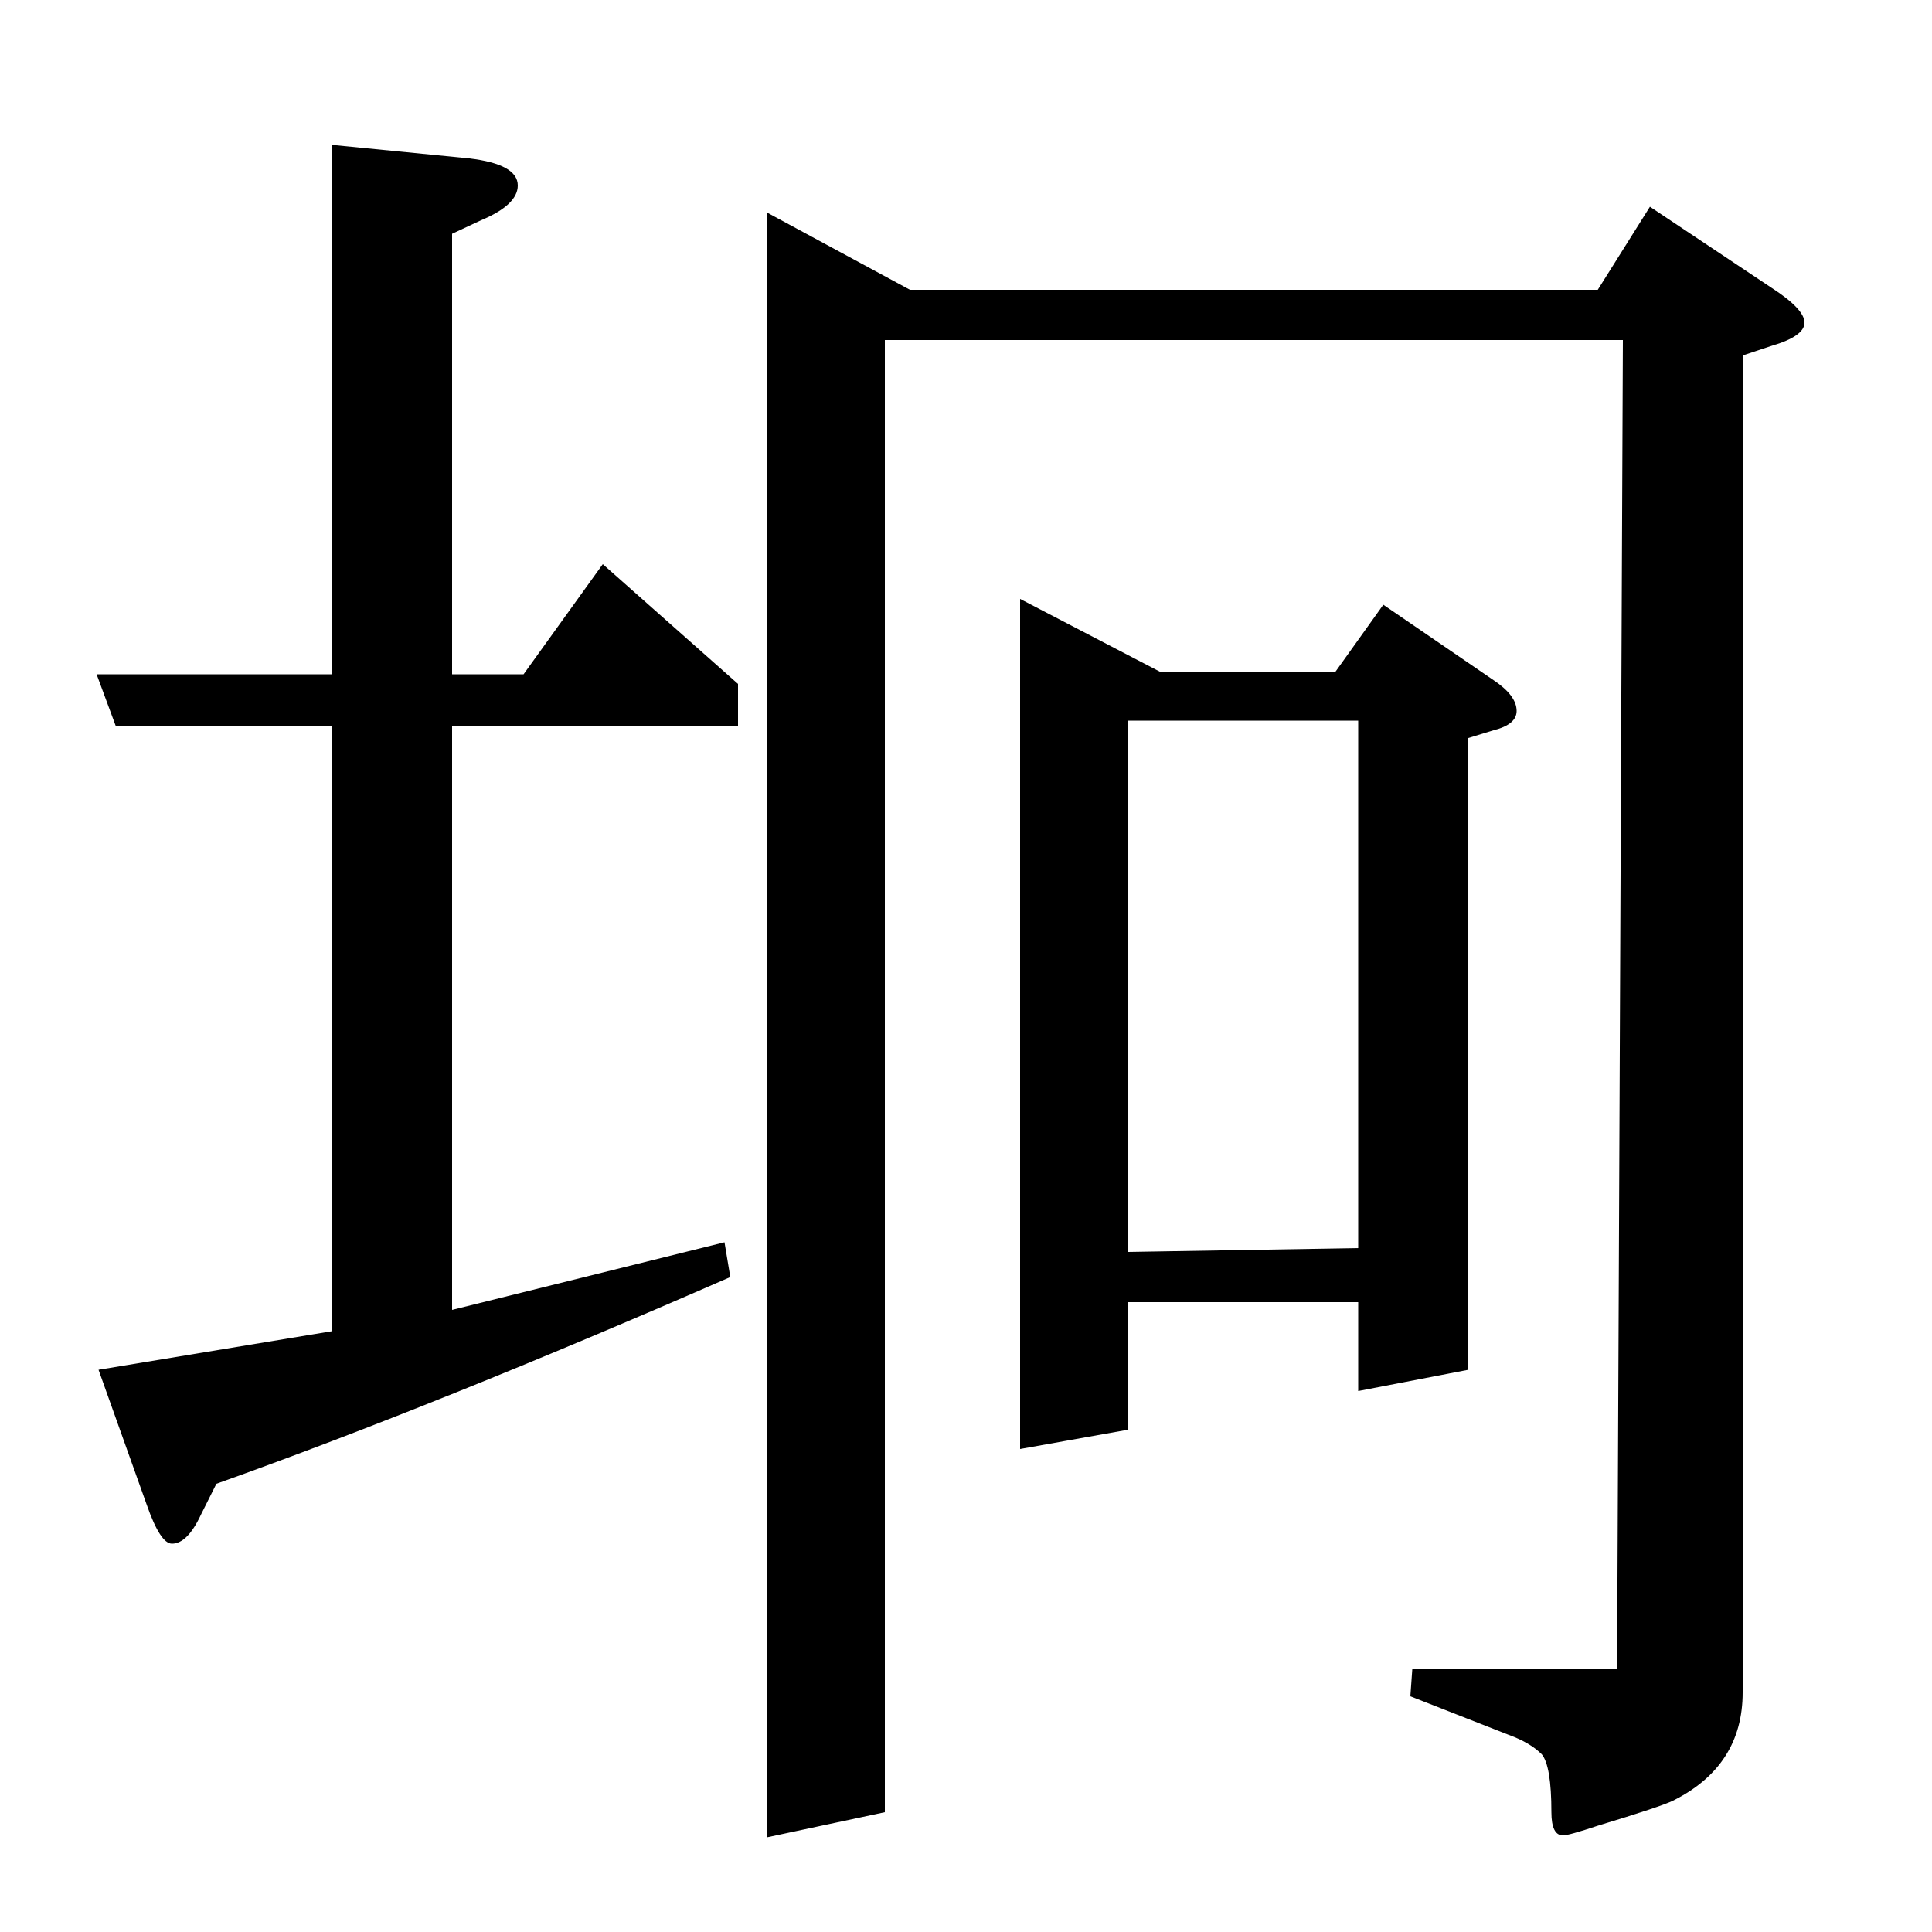 <?xml version="1.0" standalone="no"?>
<!DOCTYPE svg PUBLIC "-//W3C//DTD SVG 1.1//EN" "http://www.w3.org/Graphics/SVG/1.1/DTD/svg11.dtd" >
<svg xmlns="http://www.w3.org/2000/svg" xmlns:xlink="http://www.w3.org/1999/xlink" version="1.1" viewBox="0 -120 1000 1000">
  <g transform="matrix(1 0 0 -1 0 880)">
   <path fill="currentColor"
d="M378 339q-151 -66 -266 -107l-8 -16q-7 -15 -15 -15q-6 0 -13 20l-25 70l121 20v313h-112l-10 27h122v274l71 -7q25 -3 25 -14q0 -10 -19 -18l-15 -7v-228h37l41 57l70 -62v-22h-148v-302l141 35zM397 49v841l74 -40h356l27 43l63 -42q17 -11 17 -18t-17 -12l-15 -5v-692
q0 -38 -36 -56q-6 -3 -39 -13q-15 -5 -18 -5q-6 0 -6 12q0 24 -5 30q-6 6 -17 10l-51 20l1 14h106l3 688h-382v-762zM528 250v440l73 -38h90l25 35l57 -39q12 -8 12 -16q0 -7 -12 -10l-13 -4v-327l-57 -11v46h-119v-66zM584 627v-275l119 2v273h-119z" />
  </g>

</svg>
